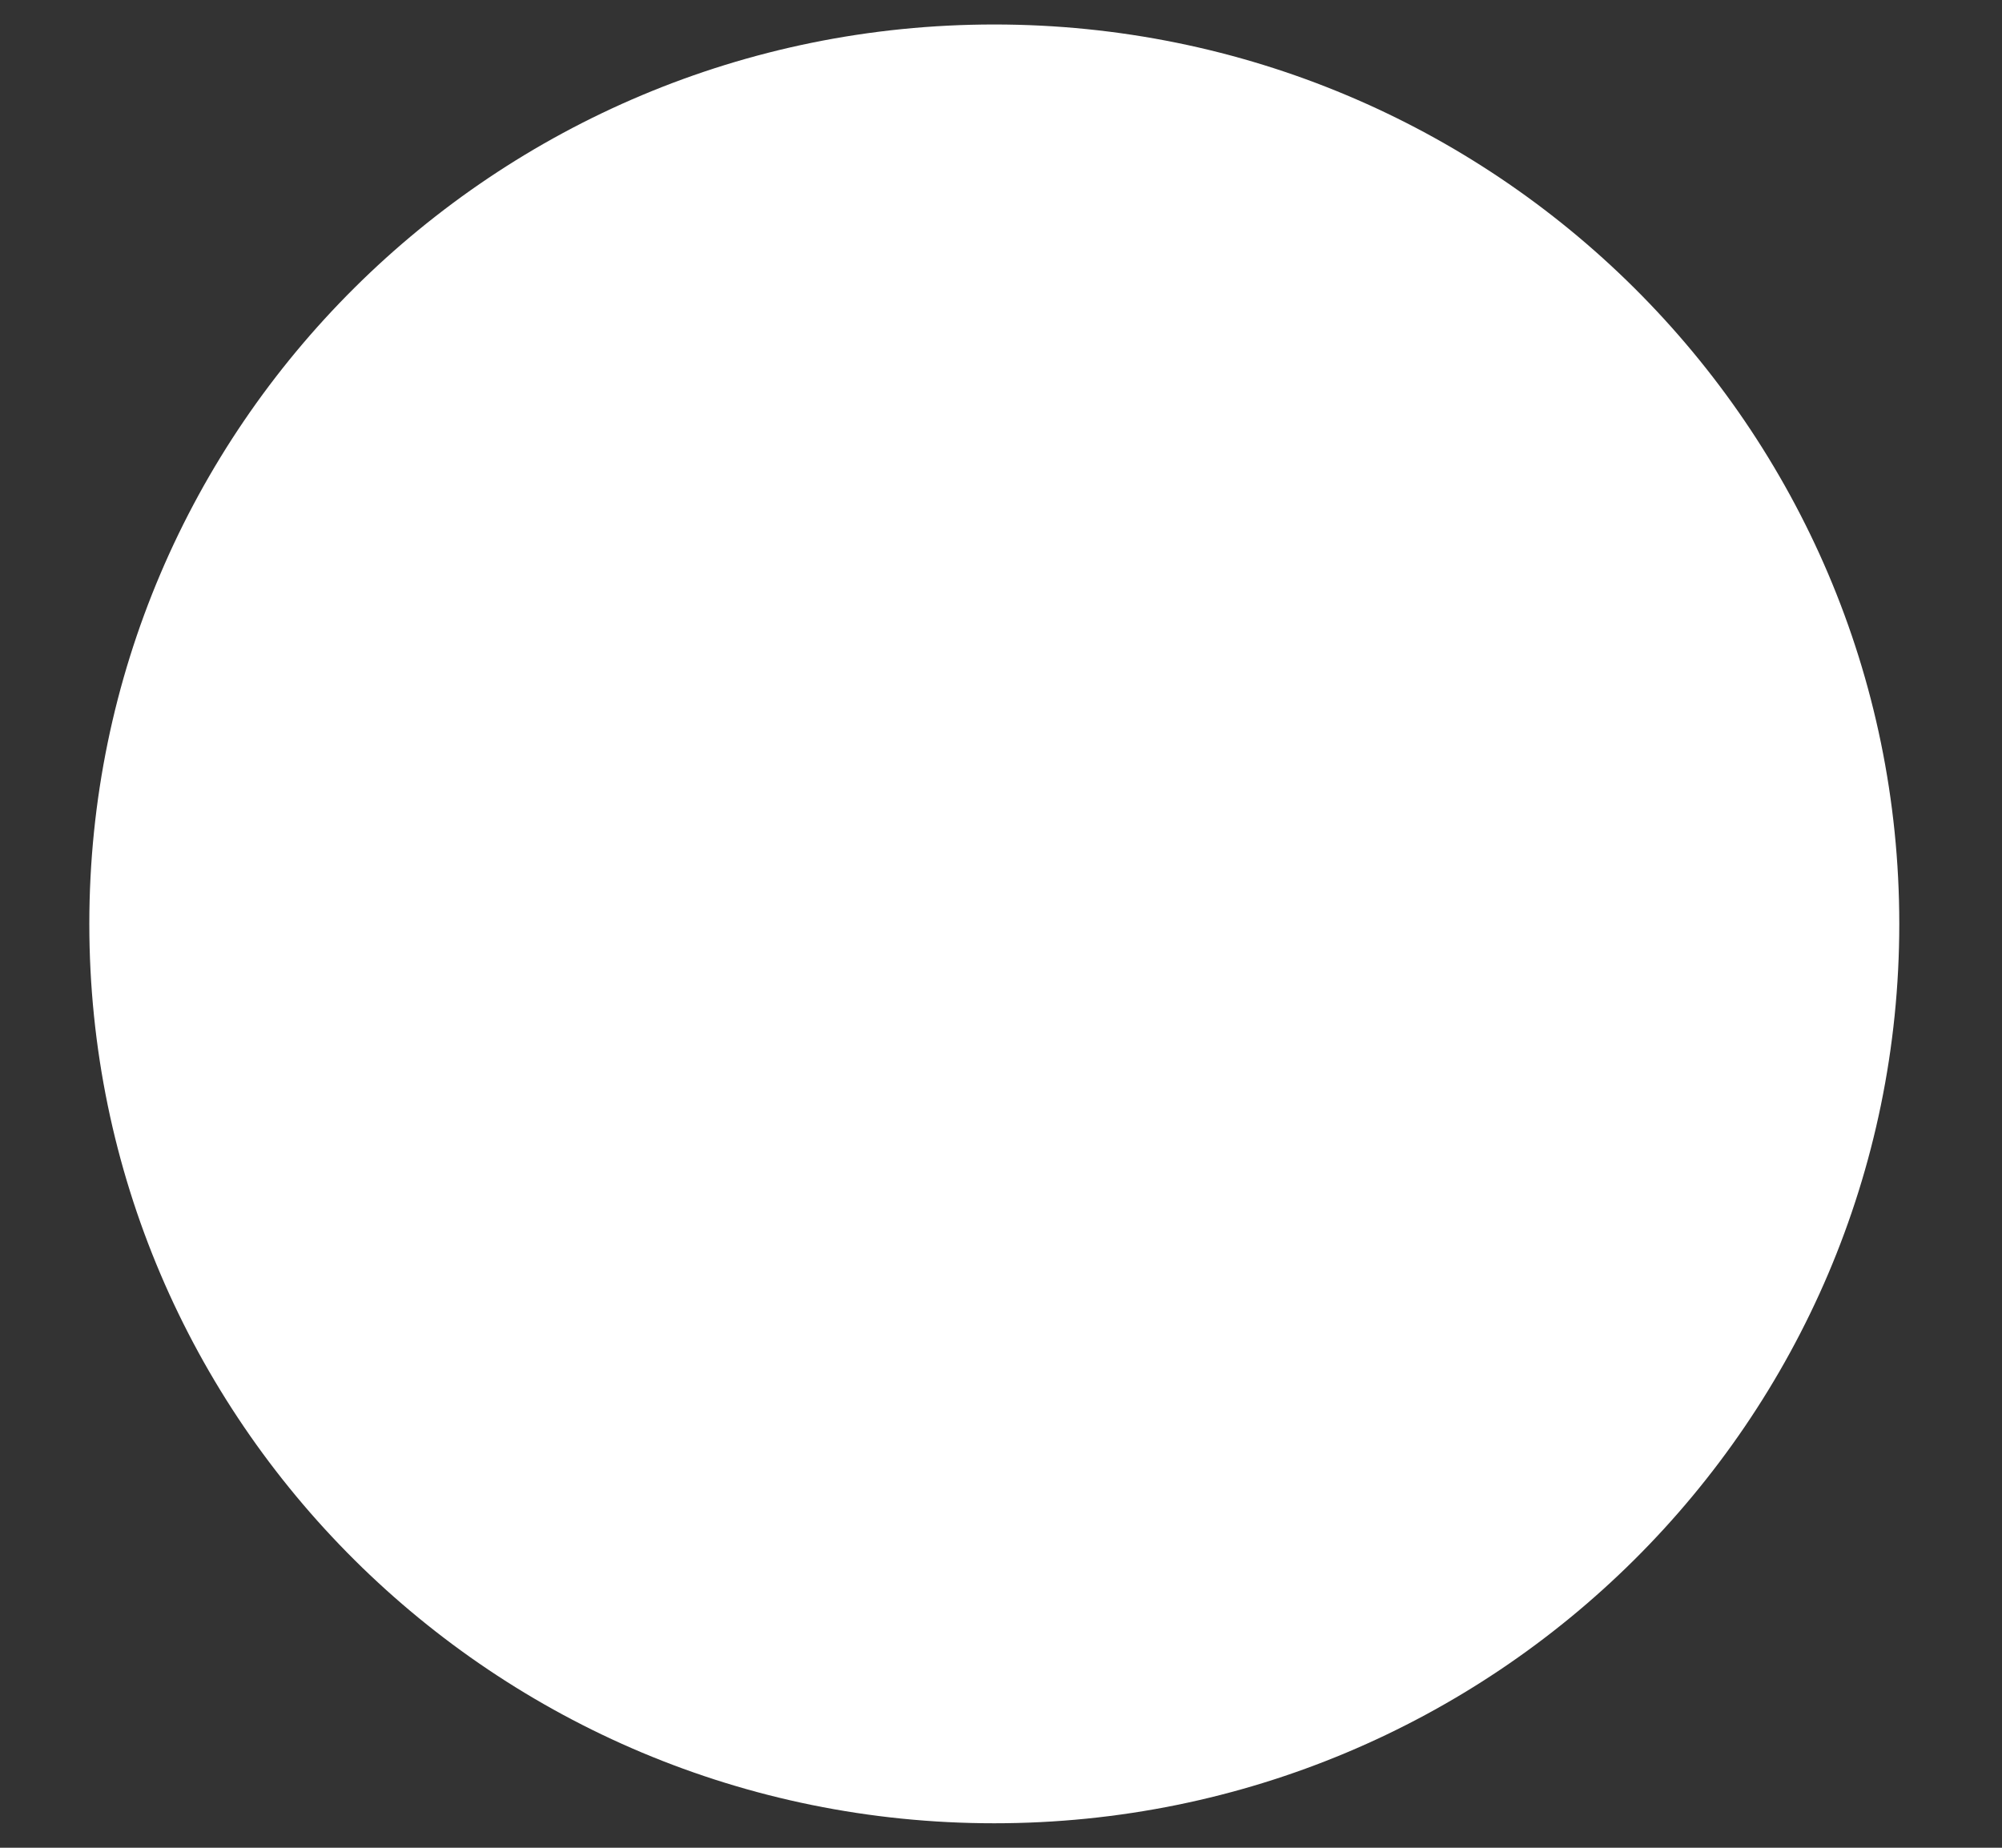 ﻿<?xml version="1.0" encoding="utf-8"?>
<svg version="1.1" xmlns:xlink="http://www.w3.org/1999/xlink" width="13px" height="12px" xmlns="http://www.w3.org/2000/svg">
  <rect width="100%" height="100%" fill="#333333" stroke="none"/>
  <g transform="matrix(1 0 0 1 -306 -236 )">
    <path d="M 6.456 11.841  C 9.702 11.841  12.333 9.226  12.333 6  C 12.333 2.774  9.702 0.159  6.456 0.159  C 3.211 0.159  0.58 2.774  0.58 6  C 0.58 9.226  3.211 11.841  6.456 11.841  Z " fill-rule="nonzero" fill="#ffffff" stroke="none" transform="matrix(1 0 0 1 306 236 )" />
  </g>
</svg>